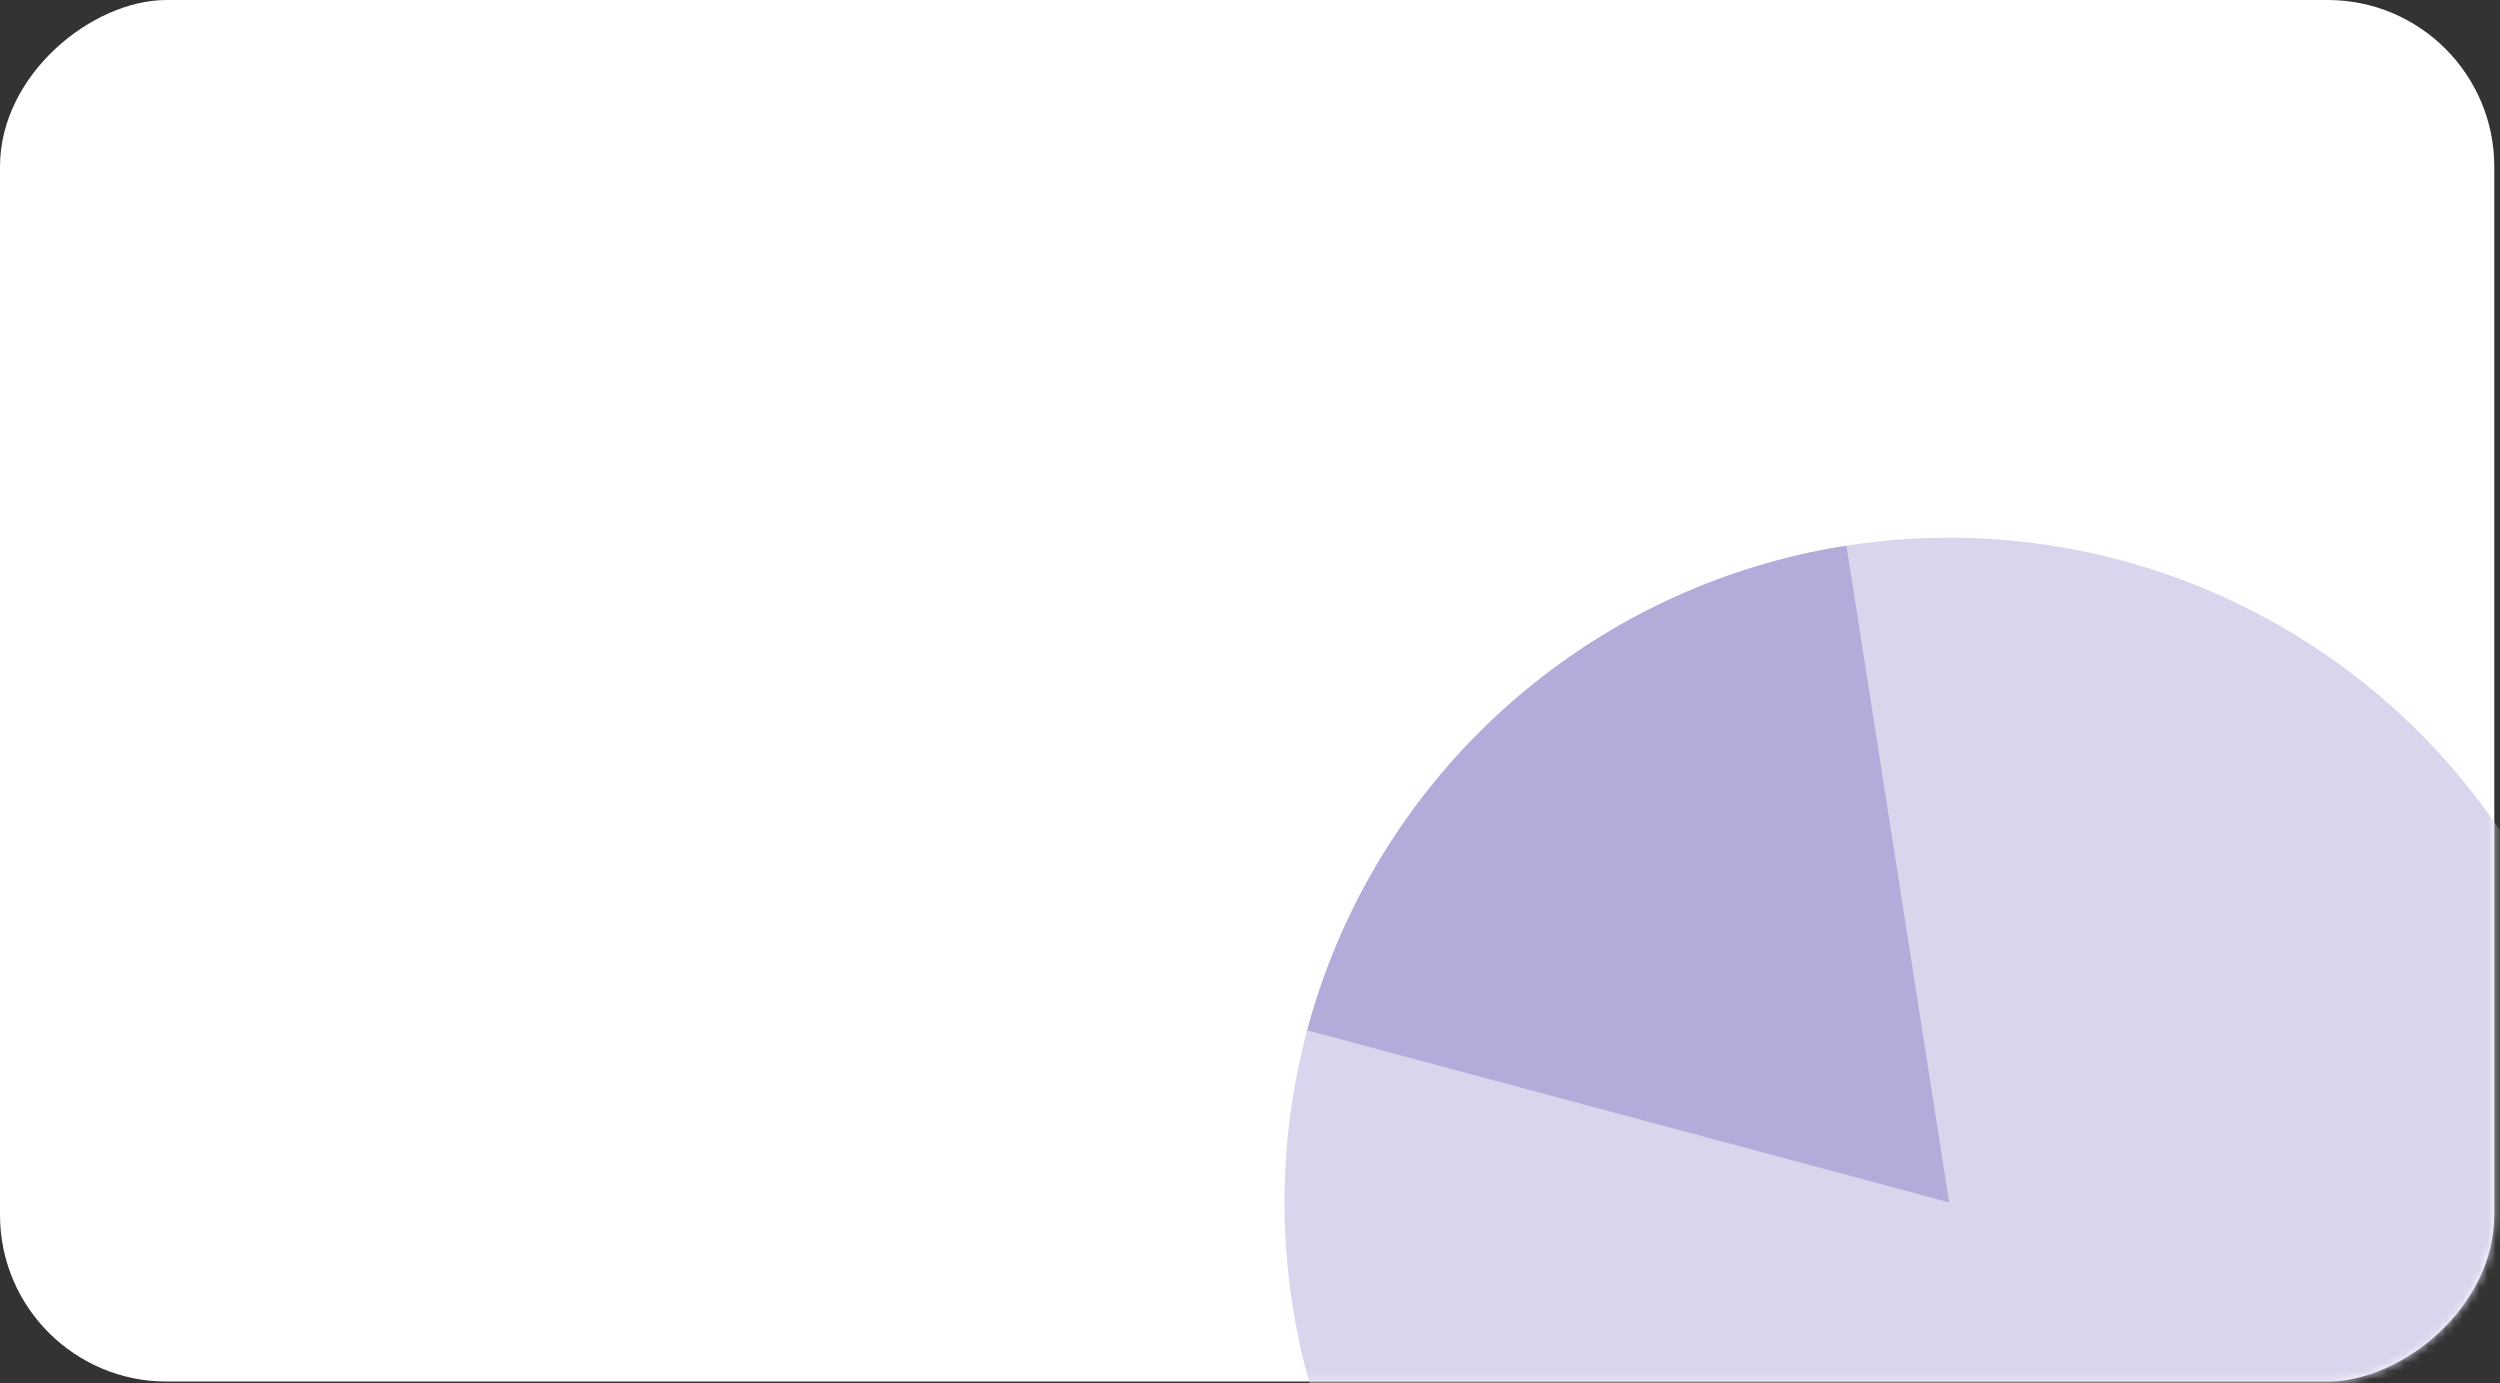 <svg width="300" height="166" viewBox="0 0 300 166" fill="none" xmlns="http://www.w3.org/2000/svg">
<rect x="0" y="0" width="300" height="166" fill="#333333" stroke="none"/>
<rect y="165.788" width="165.788" height="299.315" rx="20" transform="rotate(-90 0 165.788)" fill="white"/>
<mask id="mask0_120_9874" style="mask-type:alpha" maskUnits="userSpaceOnUse" x="0" y="0" width="300" height="166">
<rect y="165.788" width="165.788" height="299.315" rx="20" transform="rotate(-90 0 165.788)" fill="#B3D7FF"/>
</mask>
<g mask="url(#mask0_120_9874)">
<circle cx="233.898" cy="144.283" r="79.758" fill="#D8D5EC"/>
<path d="M156.858 123.639C160.856 108.72 169.099 95.282 180.588 84.958C192.076 74.635 206.315 67.868 221.575 65.482L233.898 144.282L156.858 123.639Z" fill="#B3ACDB"/>
</g>
</svg>
